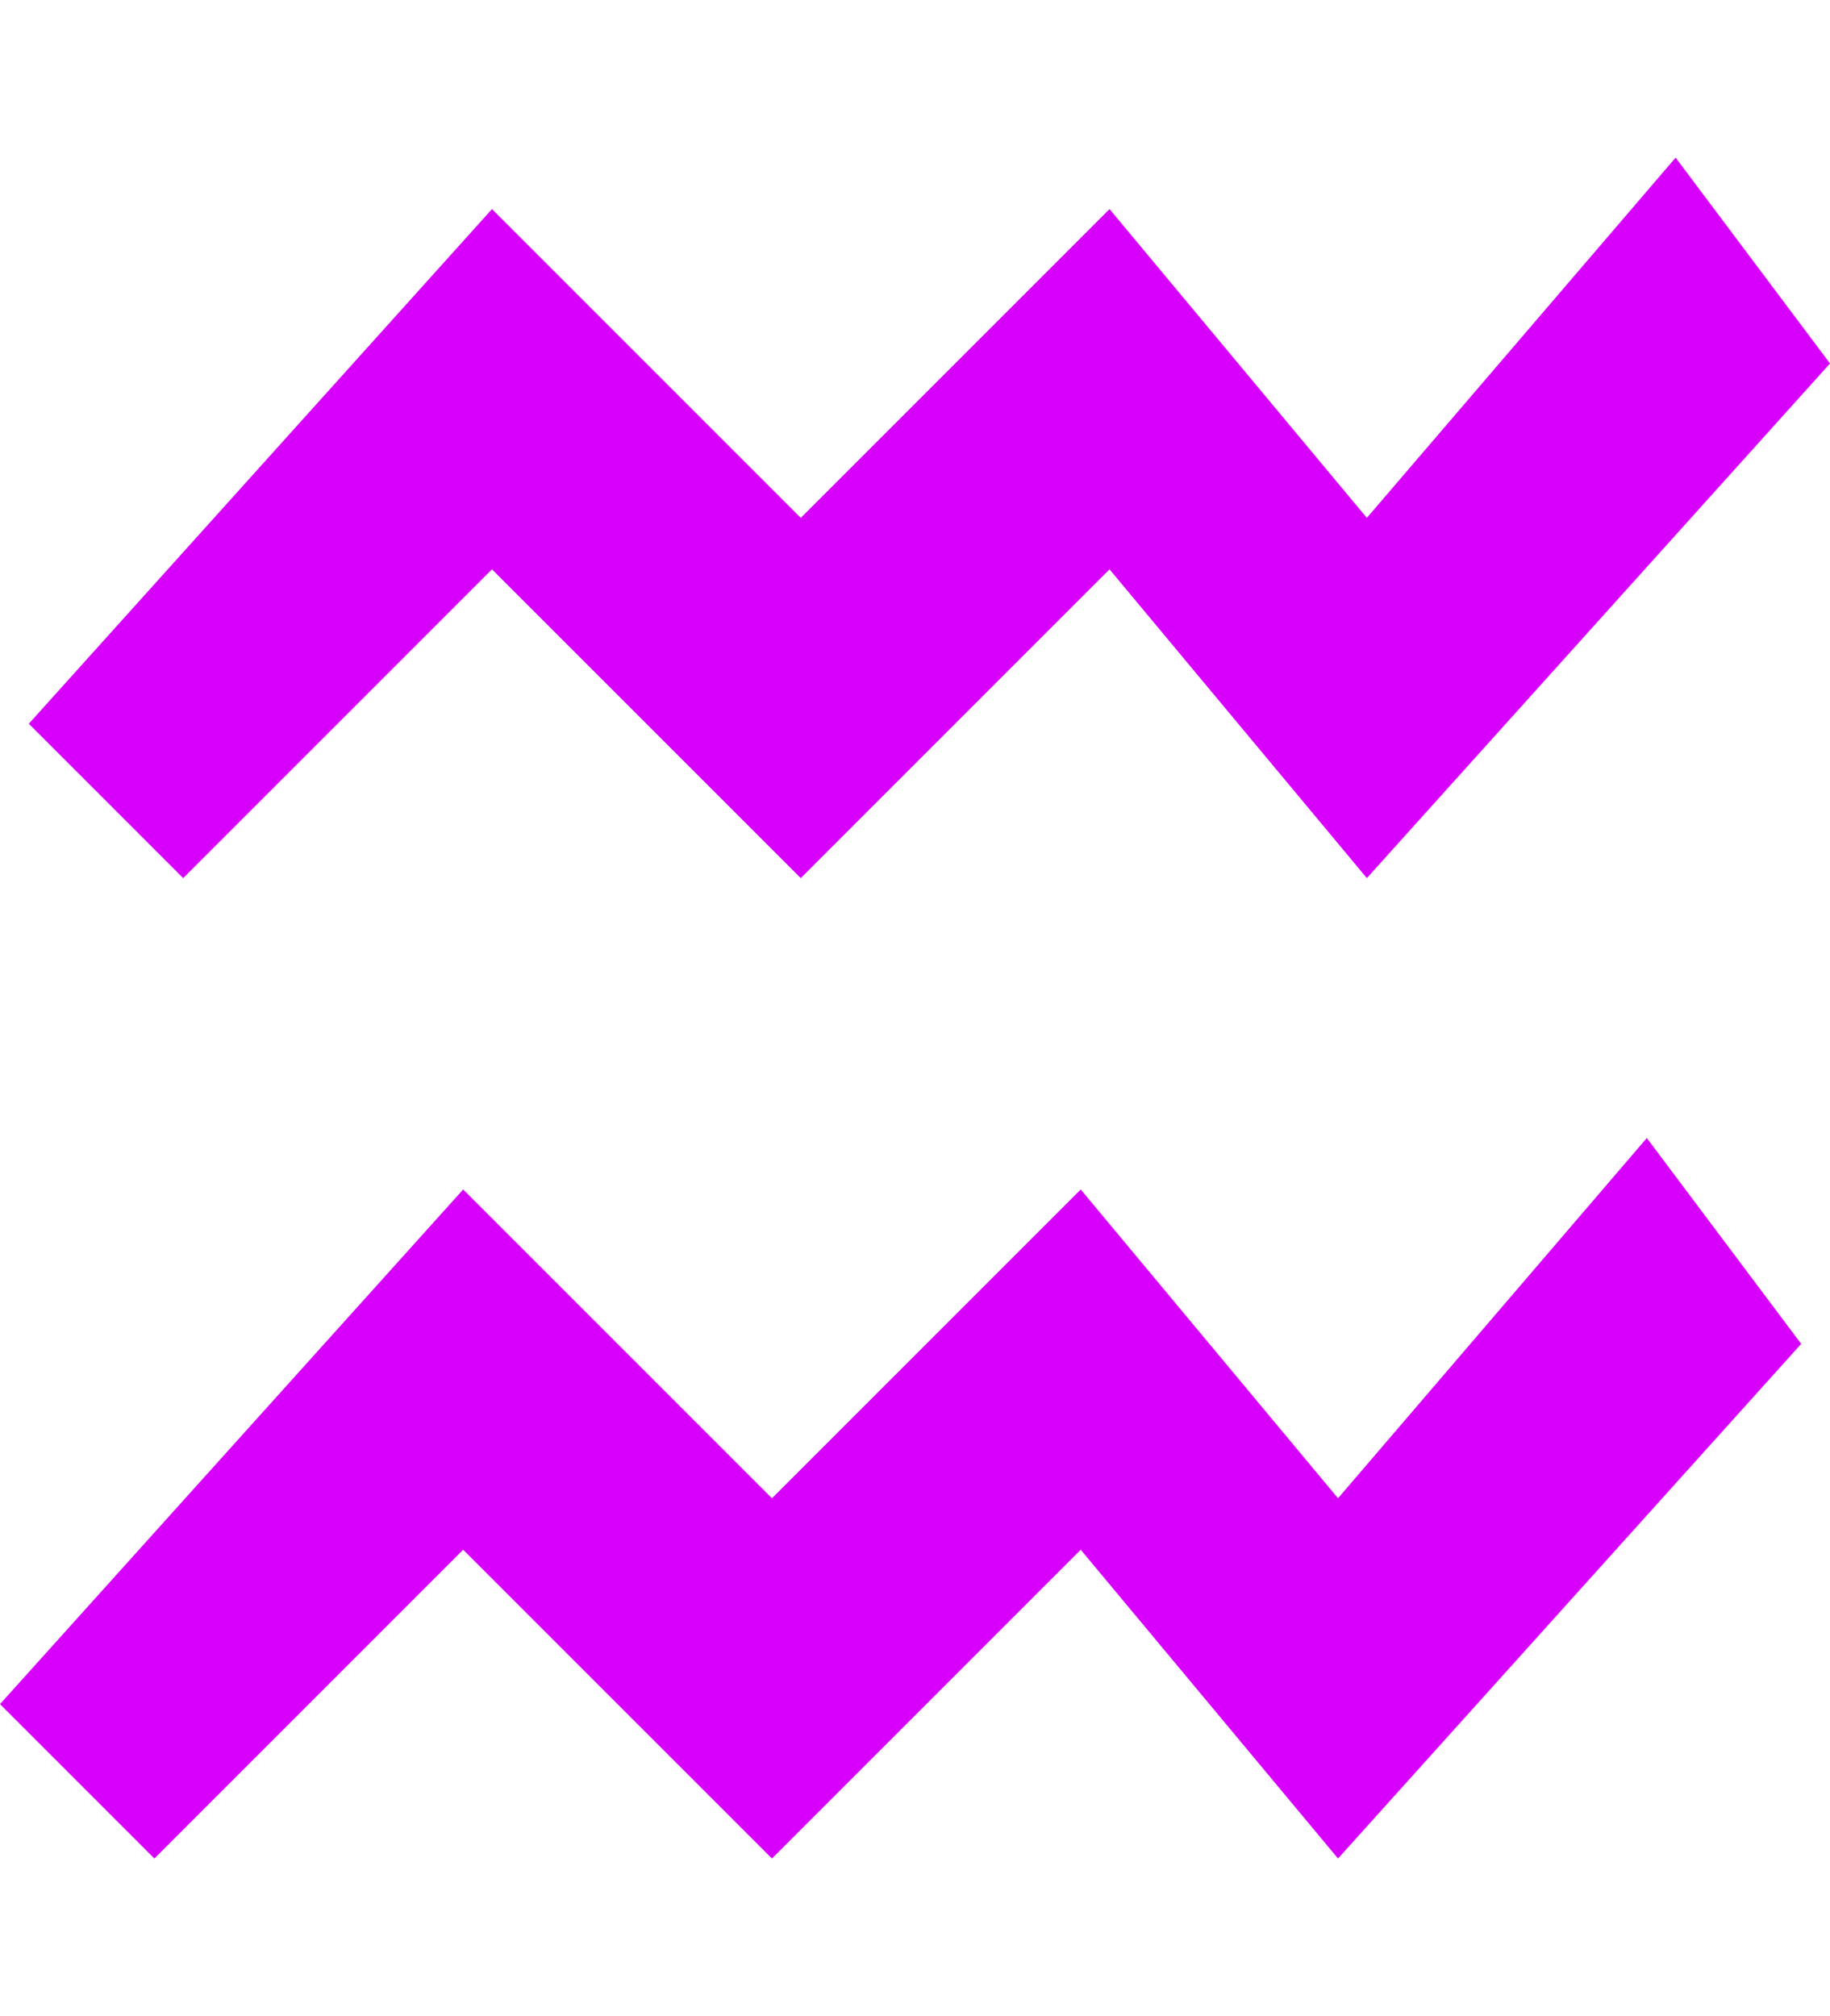 <svg xmlns="http://www.w3.org/2000/svg" viewBox="0 0 35.56 33.05" width="30">
  <g data-name="Layer 2">
    <g data-name="Layer 1" fill="#D800FD">
      <path d="M.56 11l9-10 6 6 6-6 5 6 6-7 3 4-9 10-5-6-6 6-6-6-6 6-3-3zM0 30.05l9-10 6 6 6-6 5 6 6-7 3 4-9 10-5-6-6 6-6-6-6 6-3-3z"/>
    </g>
  </g>
</svg>
